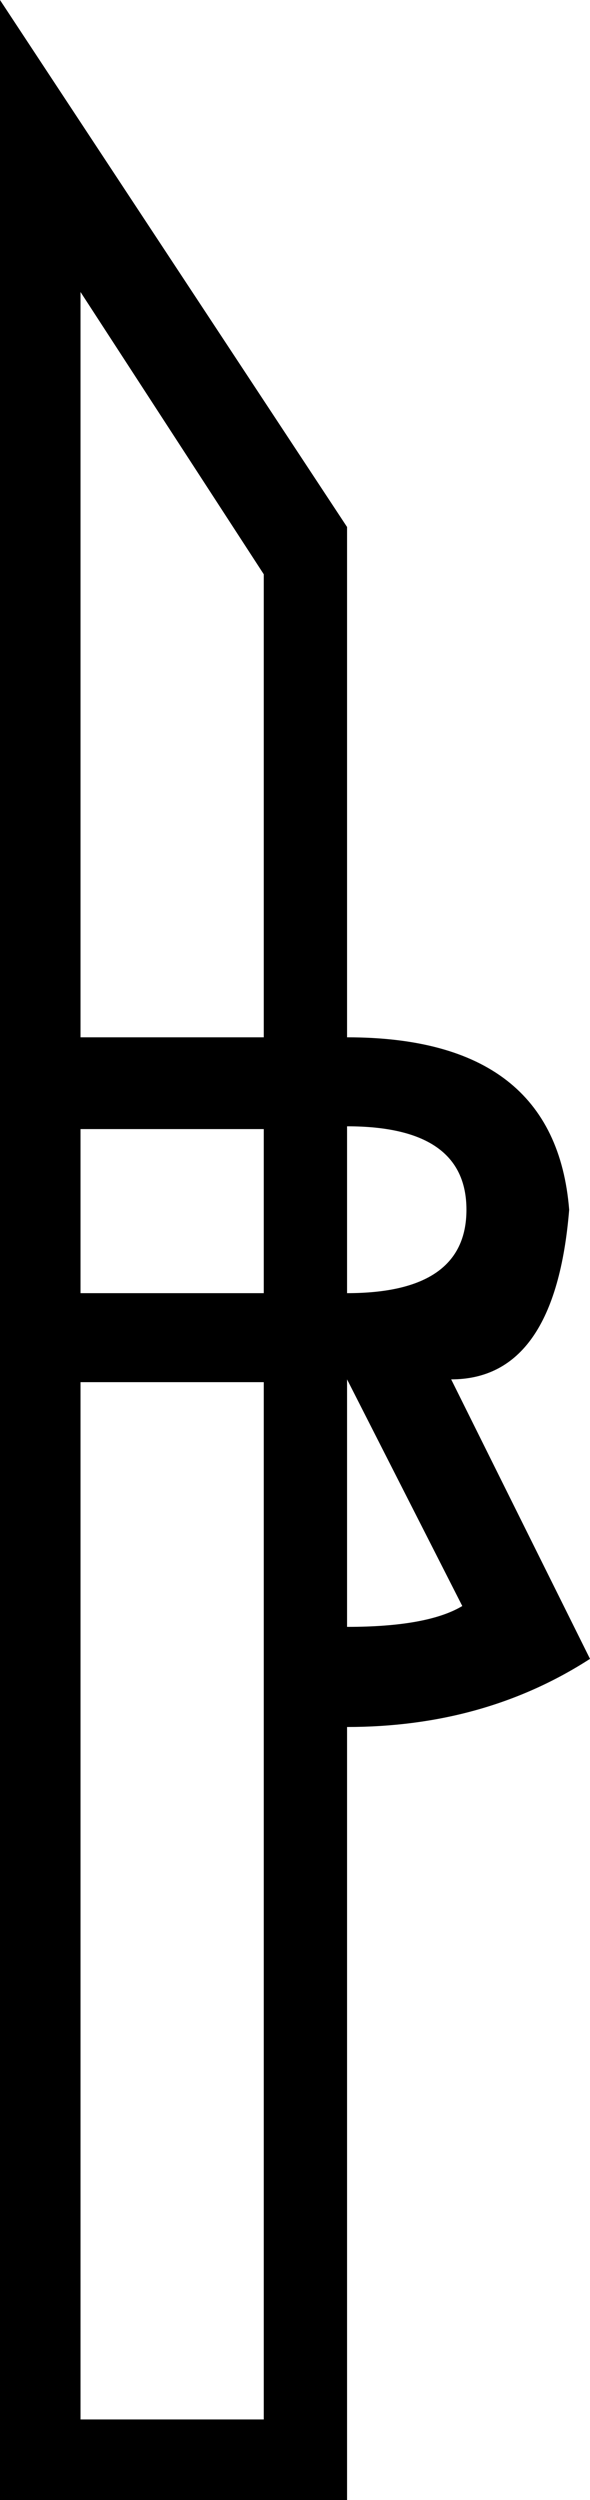 <?xml version='1.0' encoding ='UTF-8' standalone='no'?>
<svg width='4.25' height='17.98' xmlns='http://www.w3.org/2000/svg' xmlns:xlink='http://www.w3.org/1999/xlink'  version='1.1' >
<path style='fill:black; stroke:none' d=' M 0.58 2.1  L 1.9 4.13  L 1.9 7.46  L 0.58 7.46  L 0.58 2.1  Z  M 1.9 8.12  L 1.9 9.3  L 0.58 9.3  L 0.58 8.12  Z  M 2.5 8.1  Q 3.36 8.1 3.36 8.7  Q 3.36 9.3 2.5 9.3  L 2.5 8.1  Z  M 2.5 9.92  L 3.33 11.55  Q 3.08 11.7 2.5 11.7  L 2.5 9.92  Z  M 1.9 9.94  L 1.9 17.4  L 0.58 17.4  L 0.58 9.94  Z  M 0 0  L 0 17.98  L 2.5 17.98  L 2.5 12.42  Q 3.49 12.42 4.25 11.93  L 3.25 9.92  Q 4 9.92 4.1 8.7  Q 4 7.46 2.5 7.46  L 2.5 3.79  L 0 0  Z '/></svg>
